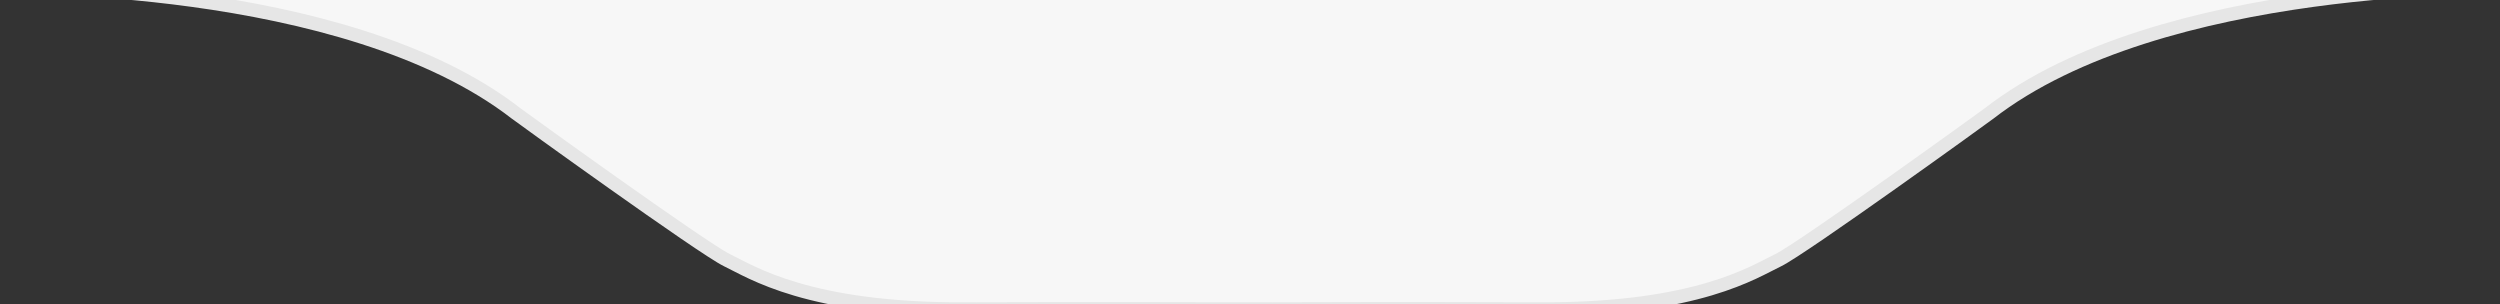 <svg xmlns="http://www.w3.org/2000/svg" xmlns:xlink="http://www.w3.org/1999/xlink" width="185" height="22.5" viewBox="0 0 185 22.5">
  <rect x="0" y="0" width="185" height="22.5" fill="#333333" stroke="none"/>
  <defs>
    <clipPath id="clip-path">
      <rect id="Rectangle_796" data-name="Rectangle 796" width="185" height="22.5" transform="translate(0 0)" fill="#f7f7f7" stroke="#e6e6e6" stroke-width="1"/>
    </clipPath>
  </defs>
  <g id="small-notch" clip-path="url(#clip-path)">
    <path id="Union_10" data-name="Union 10" d="M114.012,27.567c-9.111-.034-17.369-.014-20.551,0v0l-.693,0-.691,0v0c-3.182-.01-11.441-.03-20.557,0-11.666.051-15.867-2.771-17.633-3.611S38.381,13.185,38.293,13.108C25.535,3.184,0,3.76,0,3.76V0H185.537V3.76S160,3.184,147.244,13.108c-.088.077-13.824,10-15.594,10.848-1.75.831-5.9,3.611-17.338,3.611Z" transform="translate(-0.076 -4.695)" fill="#f7f7f7" stroke="#e6e6e6" stroke-width="1"/>
  </g>
</svg>
